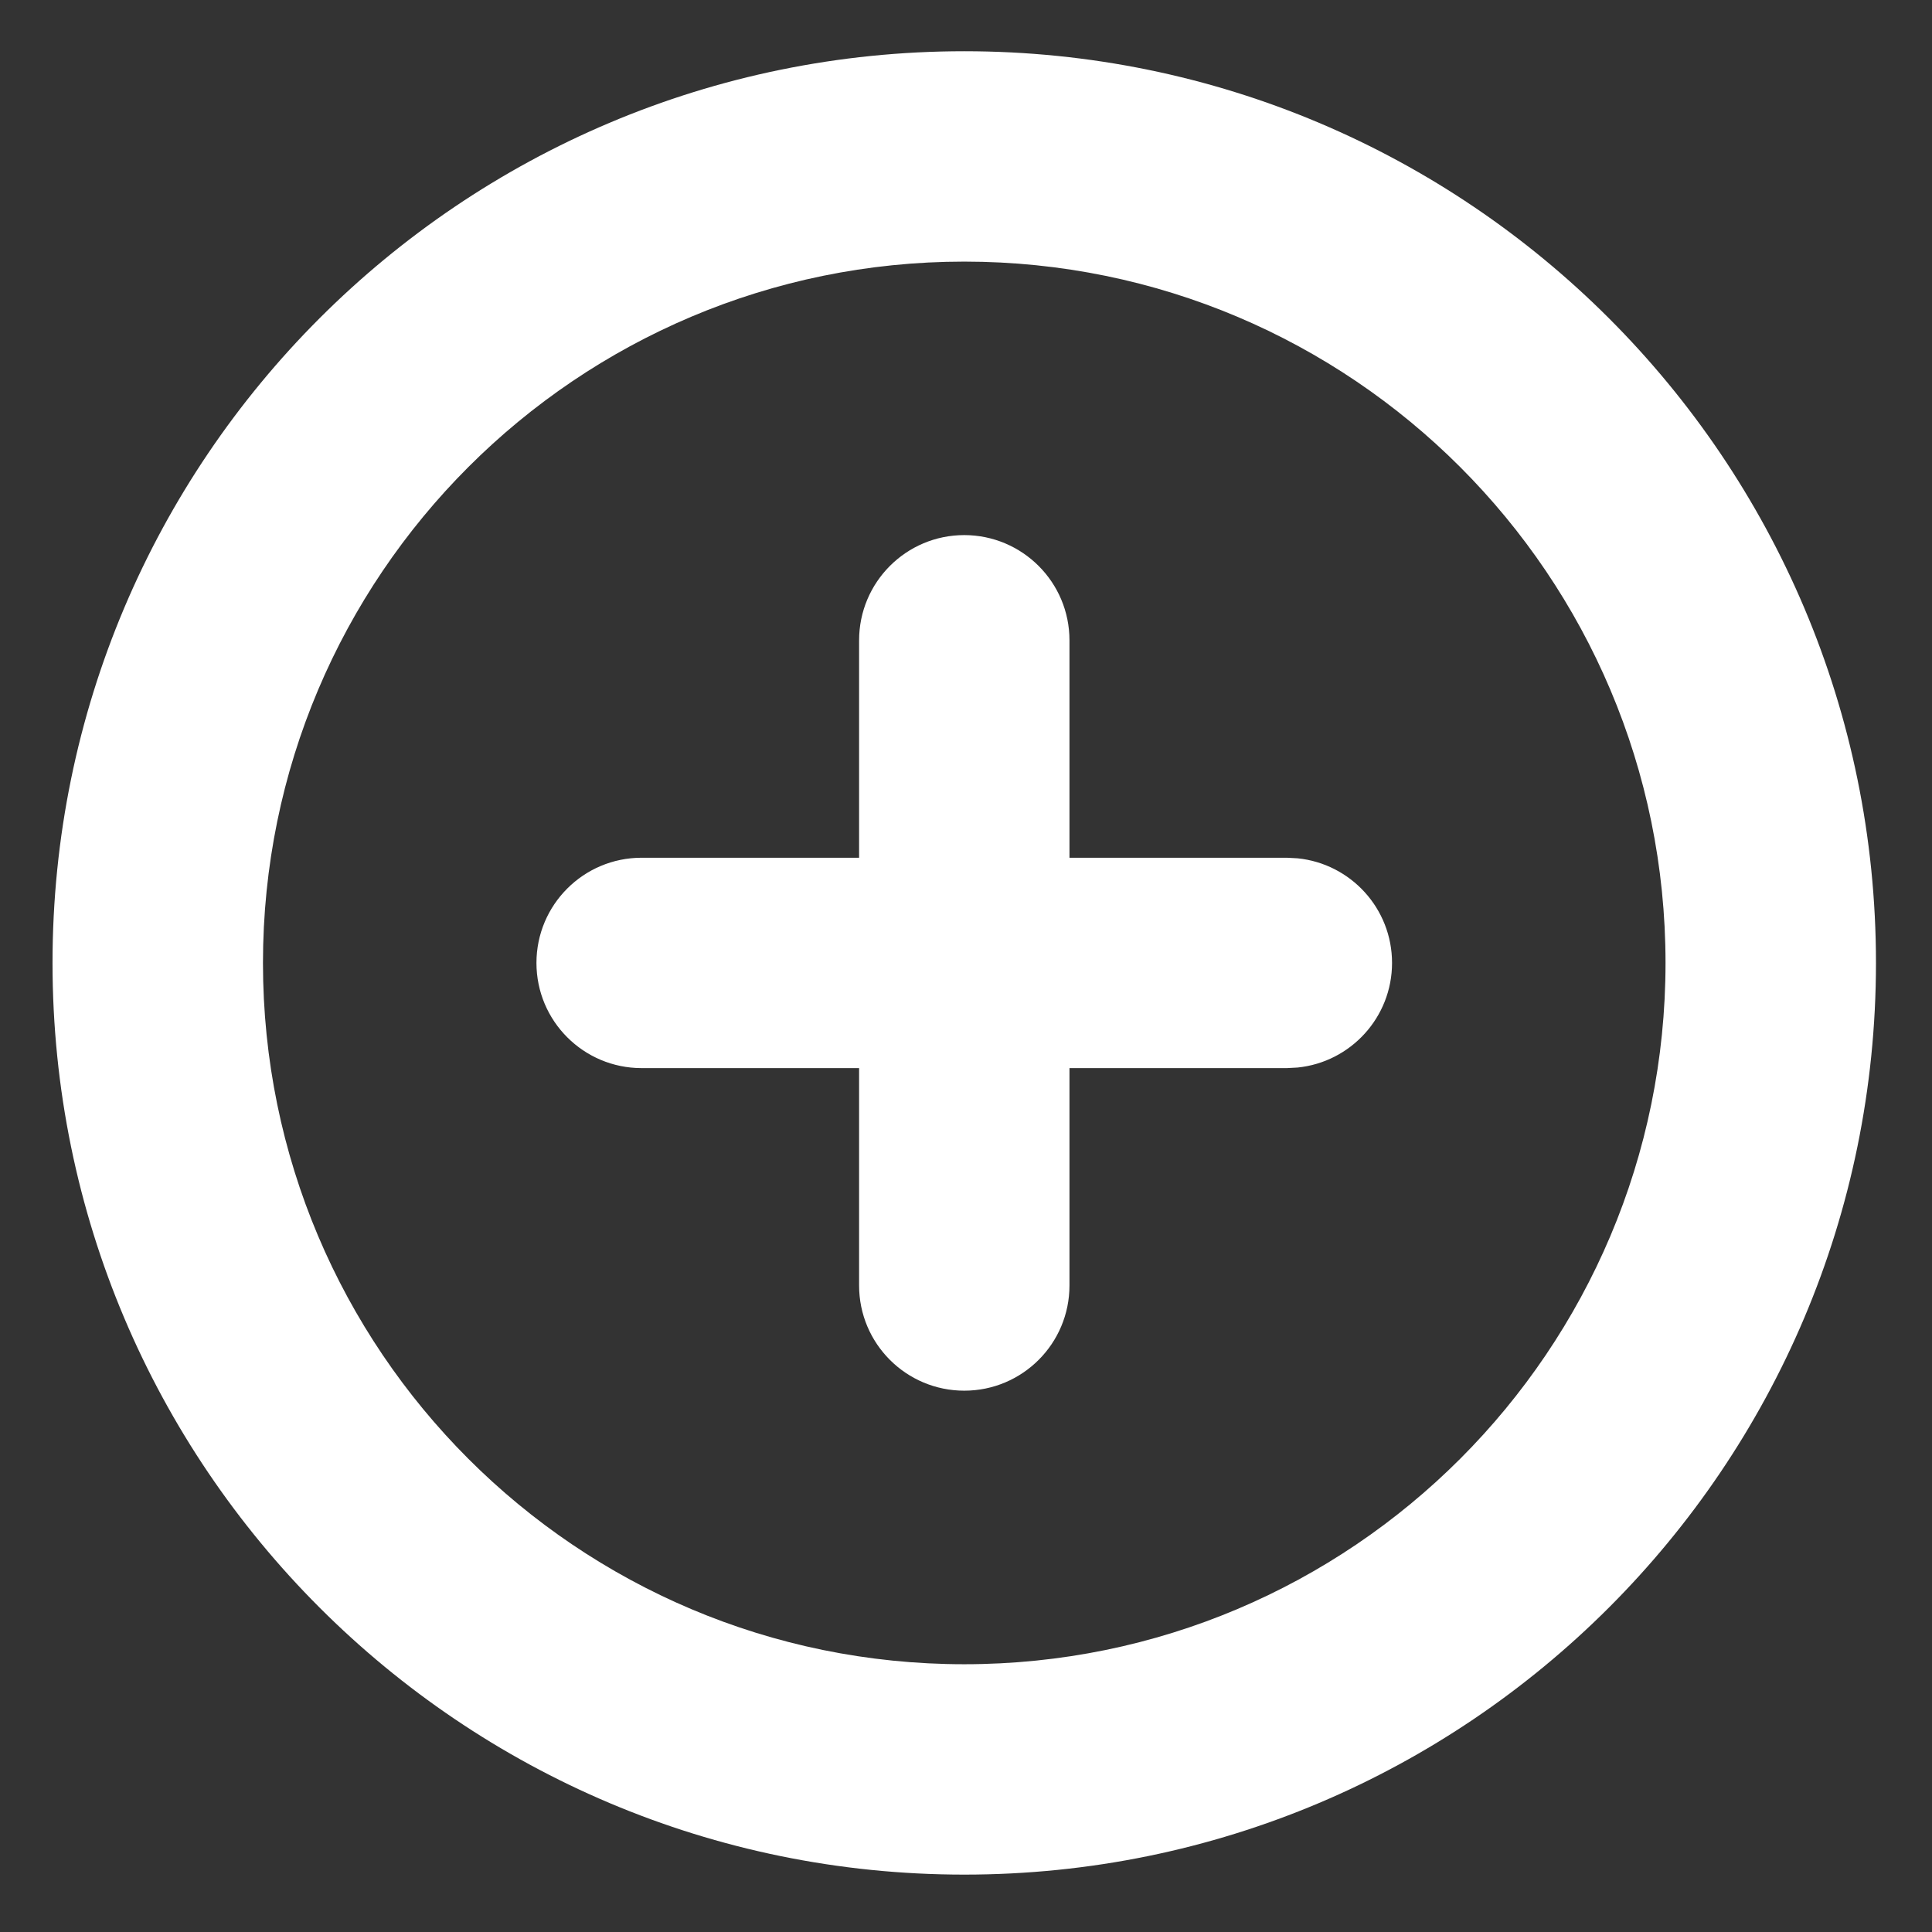 <svg width="27" height="27" viewBox="0 0 27 27" fill="none" xmlns="http://www.w3.org/2000/svg">
<rect x="0" y="0" width="27" height="27" fill="#333333" stroke="none"/>
<path d="M23.276 13.457C23.276 8.044 18.889 3.656 13.476 3.656C8.063 3.656 3.675 8.044 3.675 13.457C3.675 18.87 8.063 23.258 13.476 23.258C18.889 23.258 23.276 18.87 23.276 13.457ZM12.006 17.965V14.927H8.967C8.155 14.927 7.497 14.269 7.497 13.457C7.497 12.645 8.155 11.987 8.967 11.987H12.006V8.949C12.006 8.137 12.664 7.478 13.476 7.478C14.288 7.479 14.946 8.137 14.946 8.949V11.987H17.984L18.134 11.995C18.876 12.07 19.454 12.696 19.454 13.457C19.454 14.218 18.875 14.844 18.134 14.919L17.984 14.927H14.946V17.965C14.946 18.777 14.288 19.435 13.476 19.435C12.664 19.435 12.006 18.777 12.006 17.965ZM26.217 13.457C26.216 20.494 20.512 26.198 13.476 26.198C6.439 26.198 0.734 20.494 0.734 13.457C0.734 6.42 6.439 0.716 13.476 0.716C20.512 0.716 26.217 6.42 26.217 13.457Z" fill="white"/>
</svg>
